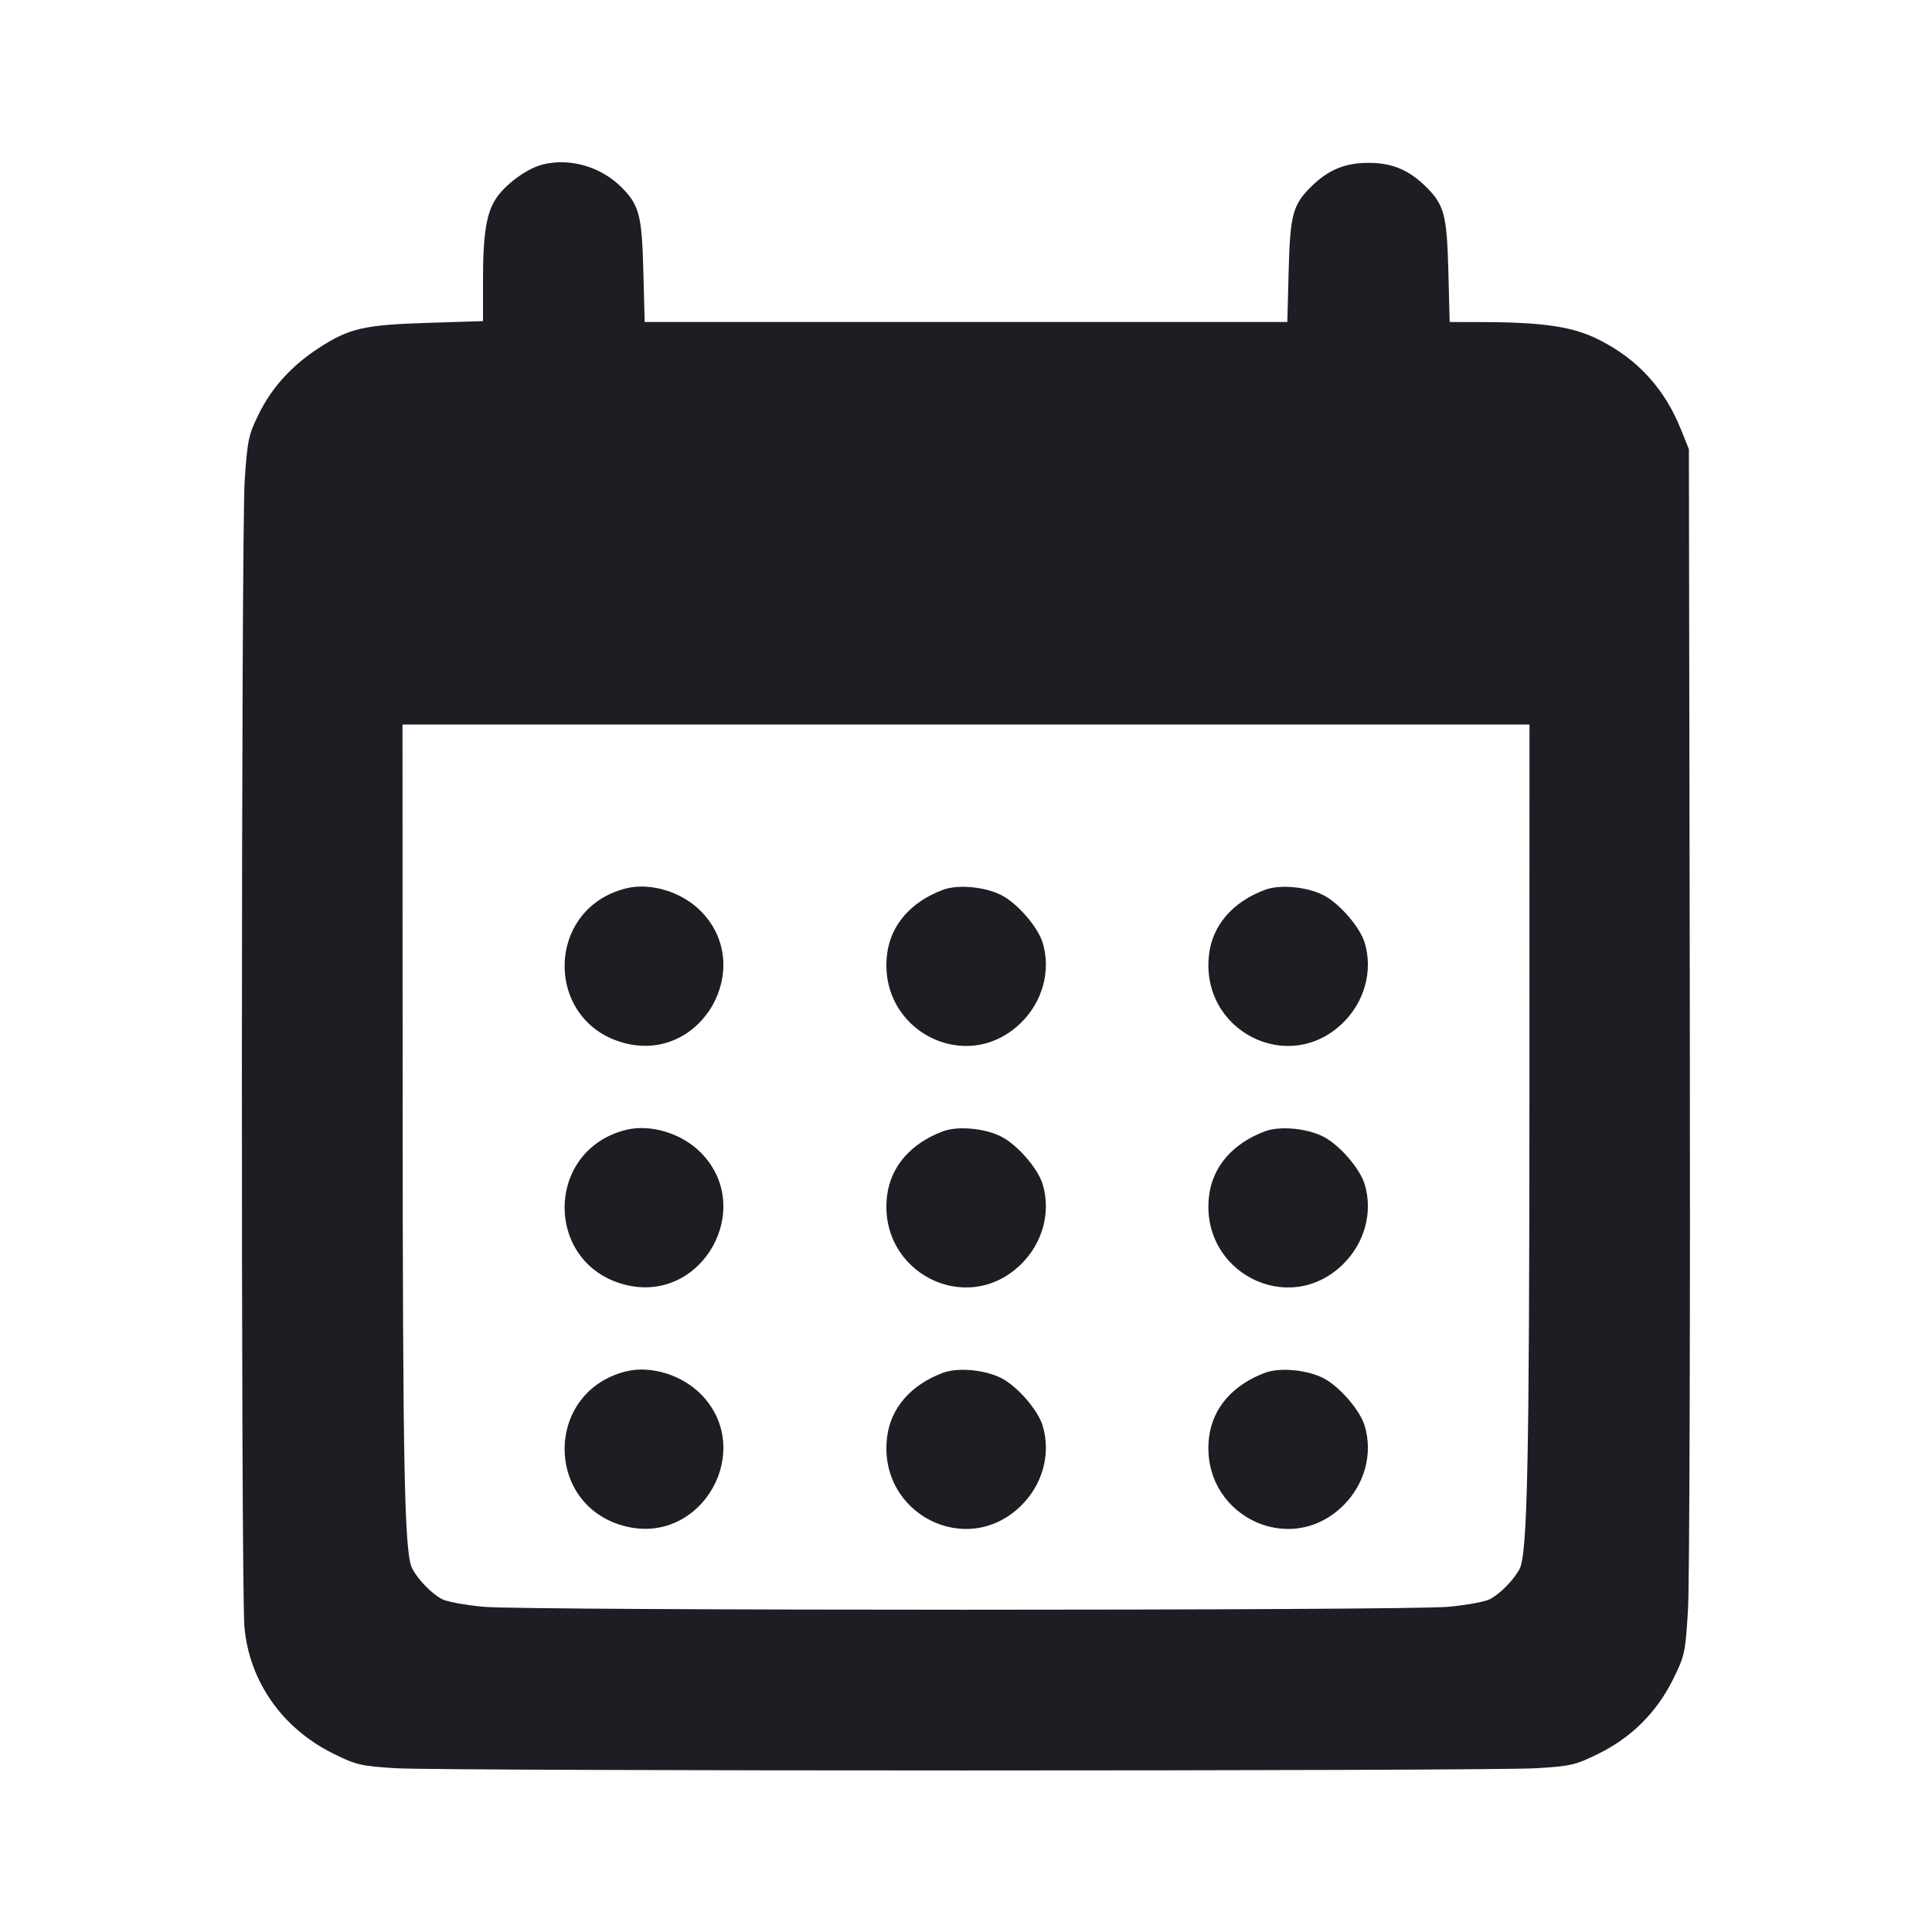 <svg viewBox="0 0 2400 2400" fill="none" xmlns="http://www.w3.org/2000/svg"><path d="M674.463 204.261 C 655.914 208.842,630.966 226.426,617.914 244.117 C 604.577 262.194,600.000 288.645,600.000 347.651 L 600.000 398.908 531.000 401.078 C 452.357 403.550,433.995 407.756,396.747 431.831 C 362.740 453.811,337.967 480.911,321.586 514.051 C 308.820 539.879,307.427 546.377,304.002 596.051 C 299.557 660.526,299.212 1970.512,303.627 2020.900 C 309.550 2088.507,350.597 2147.054,414.060 2178.419 C 442.639 2192.544,448.510 2193.919,491.492 2196.548 C 552.161 2200.260,1847.839 2200.260,1908.508 2196.548 C 1951.490 2193.919,1957.361 2192.544,1985.940 2178.419 C 2026.884 2158.184,2058.159 2126.934,2078.346 2086.089 C 2092.951 2056.536,2093.690 2053.063,2096.932 1998.657 C 2098.789 1967.496,2099.789 1630.600,2099.154 1250.000 L 2098.000 558.000 2088.375 534.000 C 2067.938 483.044,2034.927 446.703,1986.959 422.356 C 1954.394 405.826,1918.331 400.314,1841.419 400.108 L 1800.838 400.000 1799.200 337.000 C 1797.390 267.358,1794.107 254.723,1772.109 232.725 C 1750.555 211.170,1729.525 202.296,1700.000 202.296 C 1670.475 202.296,1649.445 211.170,1627.891 232.725 C 1605.893 254.723,1602.610 267.358,1600.800 337.000 L 1599.162 400.000 1200.000 400.000 L 800.838 400.000 799.200 337.000 C 797.390 267.358,794.107 254.723,772.109 232.725 C 746.460 207.075,708.211 195.926,674.463 204.261 M1899.914 1363.000 C 1899.831 1814.572,1897.436 1930.005,1887.758 1948.801 C 1880.819 1962.279,1863.612 1979.873,1850.848 1986.539 C 1844.714 1989.742,1821.314 1994.021,1798.848 1996.047 C 1745.519 2000.856,654.481 2000.856,601.152 1996.047 C 578.686 1994.021,555.286 1989.742,549.152 1986.539 C 536.266 1979.809,519.171 1962.255,512.046 1948.436 C 502.414 1929.755,500.344 1828.405,500.173 1367.000 L 500.000 900.000 1200.000 900.000 L 1900.000 900.000 1899.914 1363.000 M777.328 1103.647 C 675.195 1129.505,676.438 1272.880,779.000 1296.531 C 872.759 1318.152,938.333 1201.092,871.026 1132.249 C 847.160 1107.838,807.996 1095.883,777.328 1103.647 M1171.529 1105.296 C 1131.473 1120.236,1106.408 1149.063,1101.958 1185.310 C 1090.318 1280.119,1200.266 1336.726,1268.037 1270.815 C 1295.173 1244.423,1305.701 1205.958,1295.296 1171.227 C 1289.409 1151.580,1263.846 1122.124,1243.809 1111.903 C 1223.458 1101.520,1189.882 1098.452,1171.529 1105.296 M1571.529 1105.296 C 1531.473 1120.236,1506.408 1149.063,1501.958 1185.310 C 1490.318 1280.119,1600.266 1336.726,1668.037 1270.815 C 1695.173 1244.423,1705.701 1205.958,1695.296 1171.227 C 1689.409 1151.580,1663.846 1122.124,1643.809 1111.903 C 1623.458 1101.520,1589.882 1098.452,1571.529 1105.296 M777.328 1403.647 C 675.195 1429.505,676.438 1572.880,779.000 1596.531 C 872.759 1618.152,938.333 1501.092,871.026 1432.249 C 847.160 1407.838,807.996 1395.883,777.328 1403.647 M1171.529 1405.296 C 1131.473 1420.236,1106.408 1449.063,1101.958 1485.310 C 1090.318 1580.119,1200.266 1636.726,1268.037 1570.815 C 1295.173 1544.423,1305.701 1505.958,1295.296 1471.227 C 1289.409 1451.580,1263.846 1422.124,1243.809 1411.903 C 1223.458 1401.520,1189.882 1398.452,1171.529 1405.296 M1571.529 1405.296 C 1531.473 1420.236,1506.408 1449.063,1501.958 1485.310 C 1490.318 1580.119,1600.266 1636.726,1668.037 1570.815 C 1695.173 1544.423,1705.701 1505.958,1695.296 1471.227 C 1689.409 1451.580,1663.846 1422.124,1643.809 1411.903 C 1623.458 1401.520,1589.882 1398.452,1571.529 1405.296 M777.328 1703.647 C 675.195 1729.505,676.438 1872.880,779.000 1896.531 C 872.759 1918.152,938.333 1801.092,871.026 1732.249 C 847.160 1707.838,807.996 1695.883,777.328 1703.647 M1171.529 1705.296 C 1131.473 1720.236,1106.408 1749.063,1101.958 1785.310 C 1090.318 1880.119,1200.266 1936.726,1268.037 1870.815 C 1295.173 1844.423,1305.701 1805.958,1295.296 1771.227 C 1289.409 1751.580,1263.846 1722.124,1243.809 1711.903 C 1223.458 1701.520,1189.882 1698.452,1171.529 1705.296 M1571.529 1705.296 C 1531.473 1720.236,1506.408 1749.063,1501.958 1785.310 C 1490.318 1880.119,1600.266 1936.726,1668.037 1870.815 C 1695.173 1844.423,1705.701 1805.958,1695.296 1771.227 C 1689.409 1751.580,1663.846 1722.124,1643.809 1711.903 C 1623.458 1701.520,1589.882 1698.452,1571.529 1705.296 " fill="#1D1E23" stroke="none" fill-rule="evenodd"/></svg>